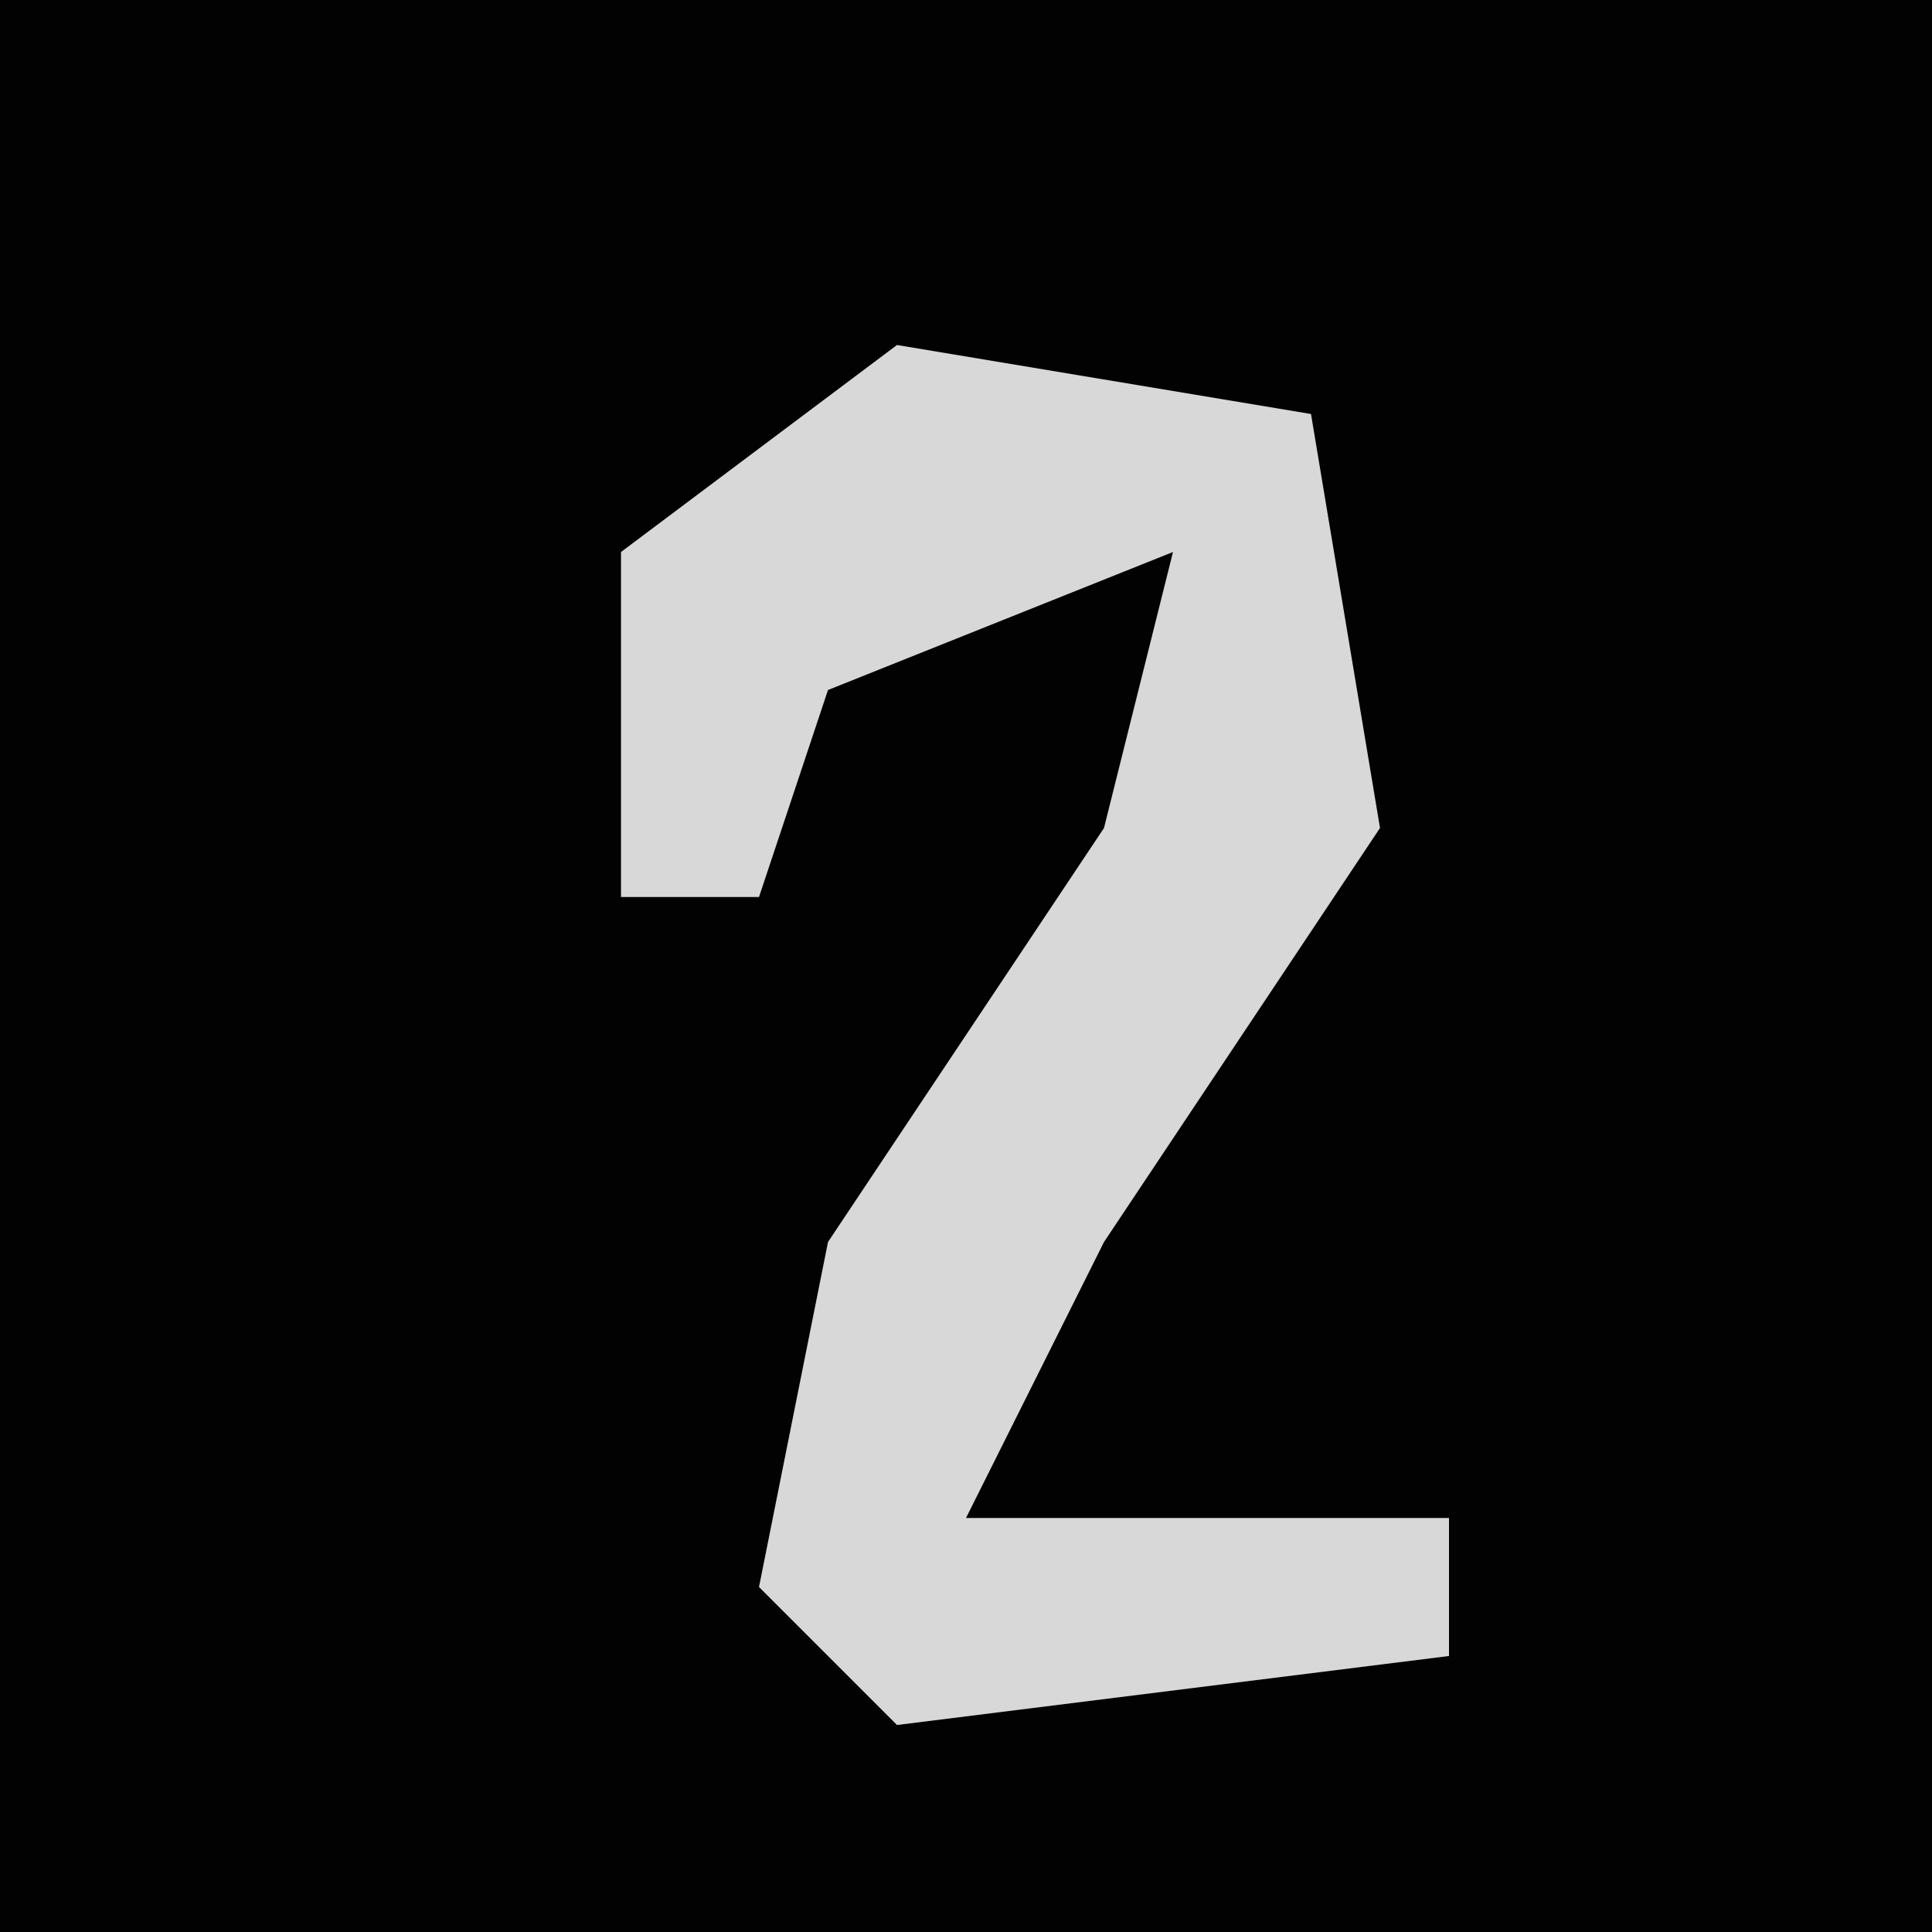 <?xml version="1.0" encoding="UTF-8"?>
<svg version="1.1" xmlns="http://www.w3.org/2000/svg" width="28" height="28">
<path d="M0,0 L28,0 L28,28 L0,28 Z " fill="#020202" transform="translate(0,0)"/>
<path d="M0,0 L6,1 L7,7 L3,13 L1,17 L8,17 L8,19 L0,20 L-2,18 L-1,13 L3,7 L4,3 L-1,5 L-2,8 L-4,8 L-4,3 Z " fill="#D8D8D8" transform="translate(13,5)"/>
</svg>
